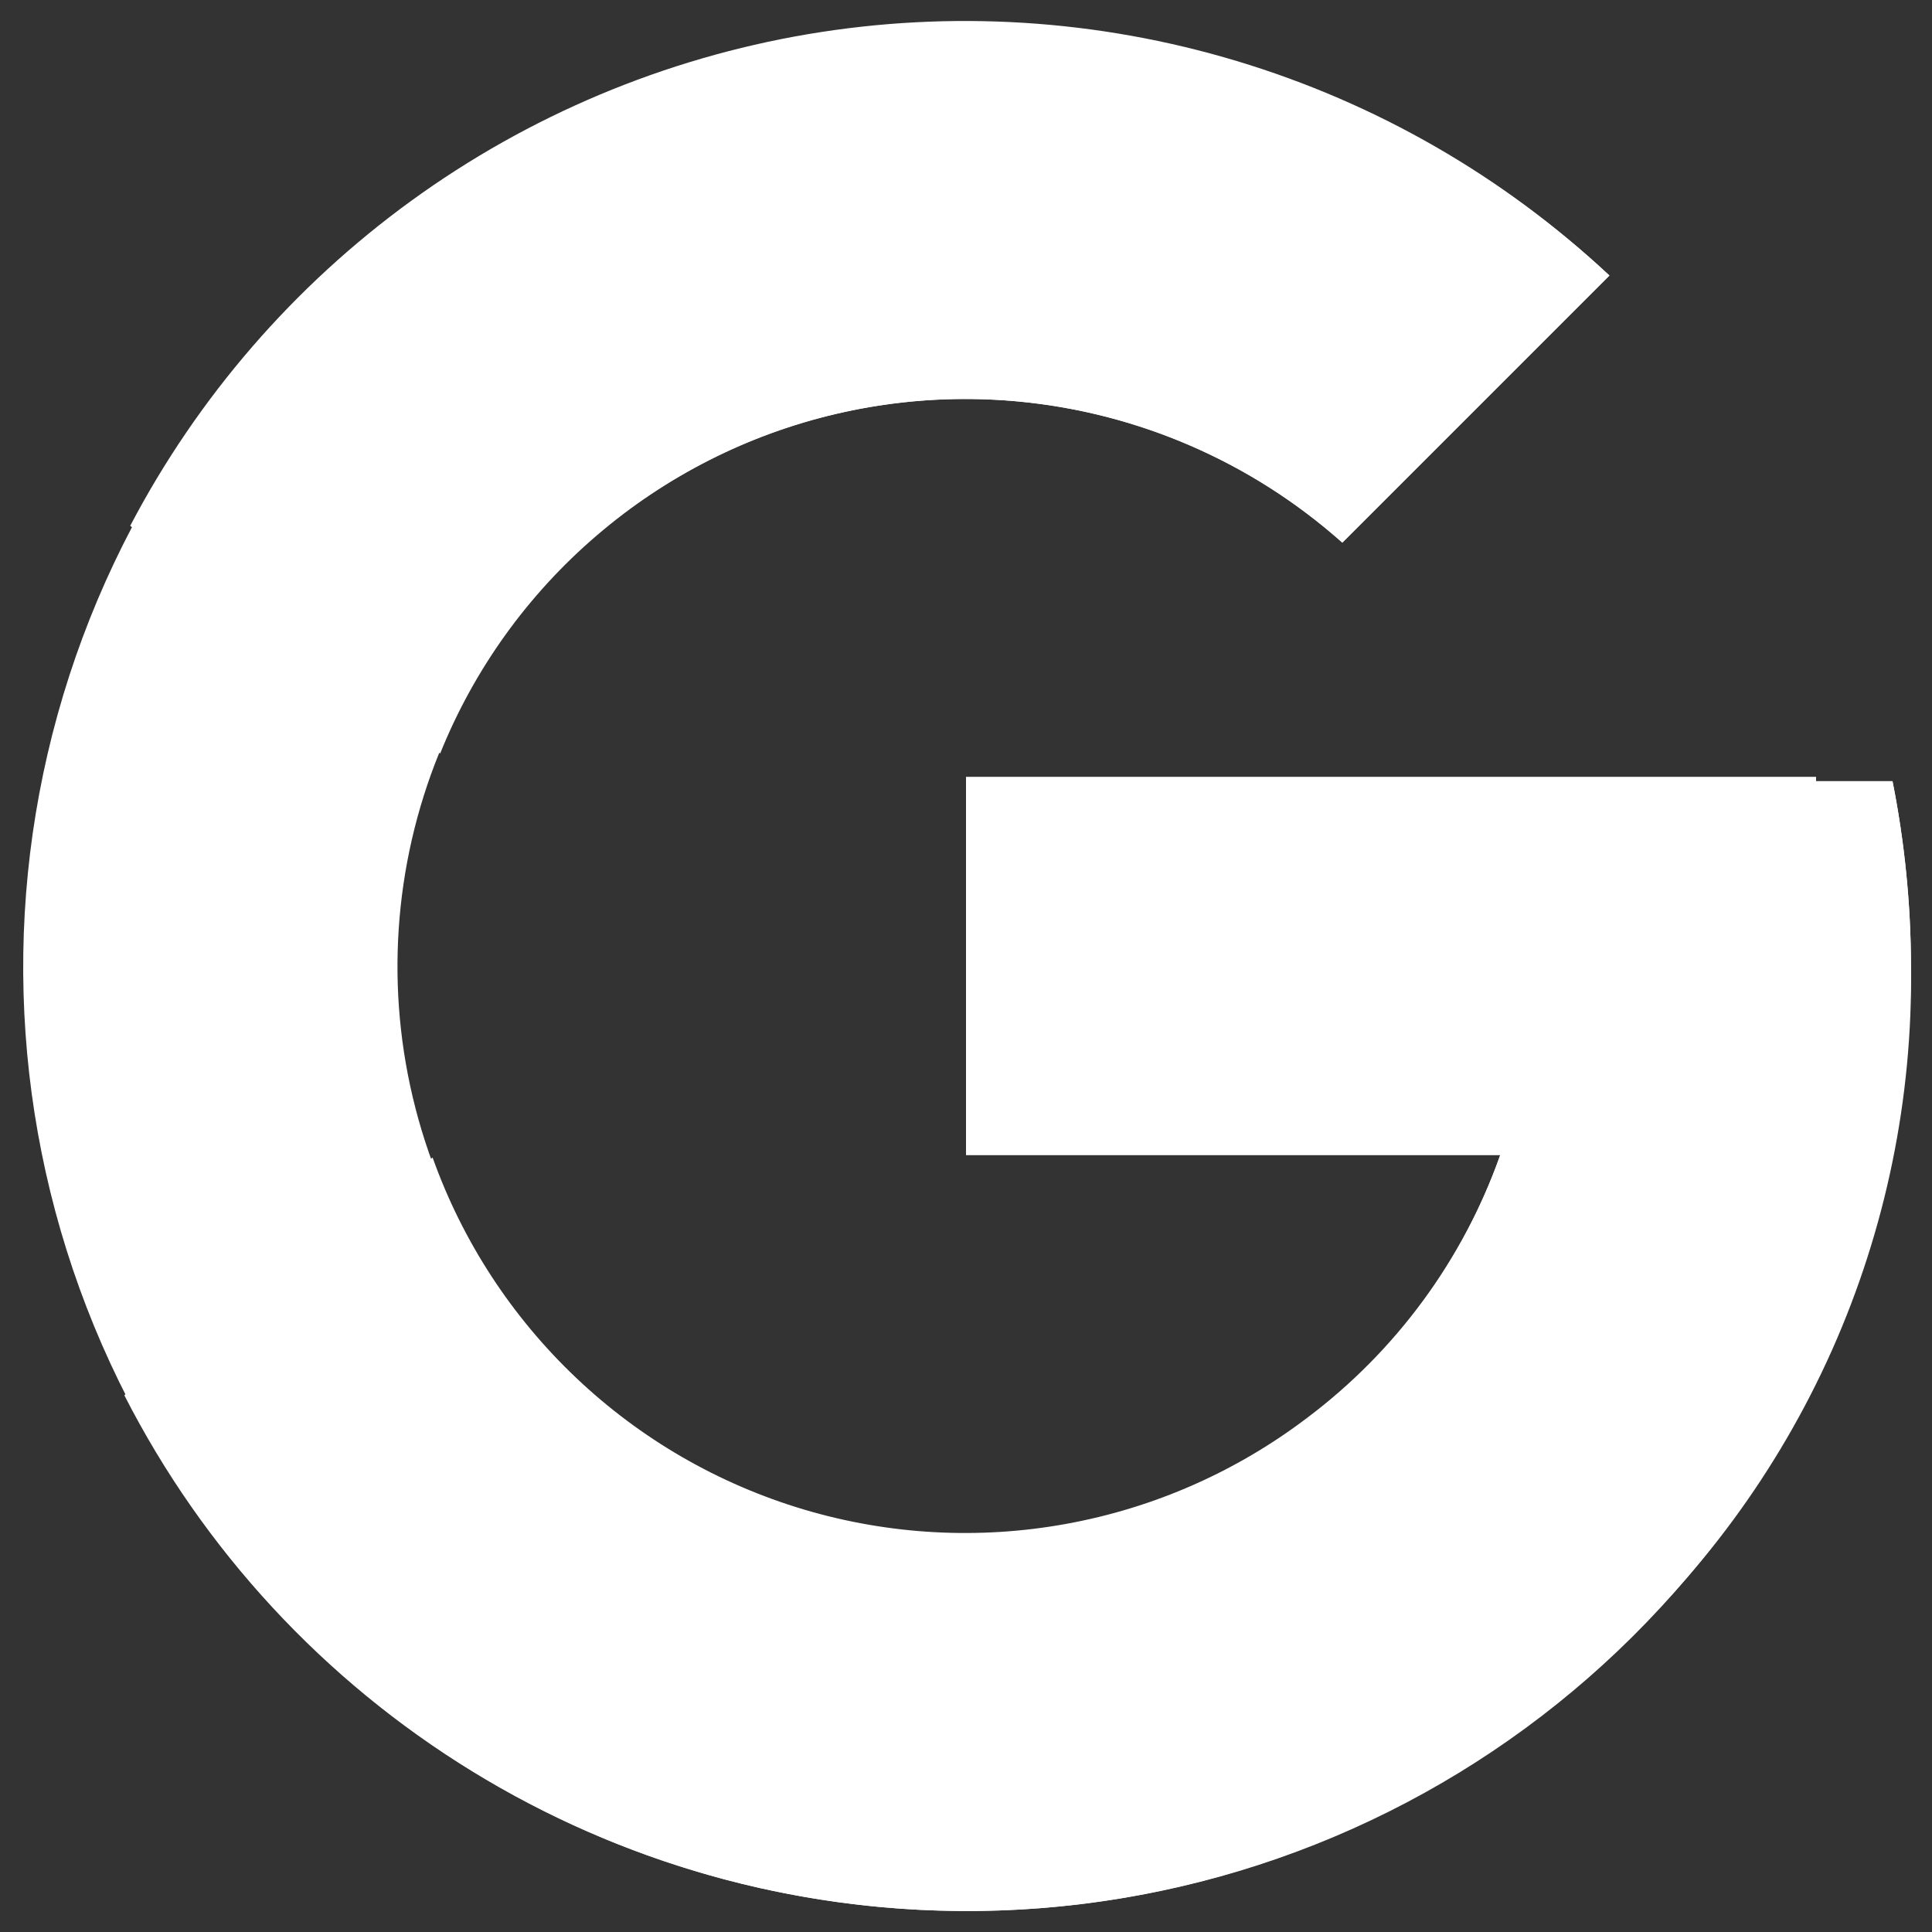 <svg width="23" height="23" viewBox="0 0 23 23" fill="none" xmlns="http://www.w3.org/2000/svg">
<rect x="0" y="0" width="23" height="23" fill="#333333" stroke="none"/>
<path d="M22.53 9.3H21.62V9.25H11.5V13.75H17.86C17.379 15.116 16.472 16.291 15.272 17.102C14.072 17.914 12.643 18.318 11.197 18.256C9.75 18.193 8.361 17.667 7.235 16.756C6.11 15.844 5.307 14.595 4.946 13.193C4.584 11.79 4.683 10.309 5.227 8.967C5.771 7.625 6.732 6.493 7.969 5.739C9.205 4.984 10.651 4.647 12.093 4.777C13.536 4.907 14.898 5.497 15.98 6.46L19.16 3.28C17.268 1.522 14.828 0.47 12.251 0.301C9.674 0.131 7.117 0.855 5.011 2.349C2.905 3.843 1.377 6.017 0.686 8.506C-0.005 10.994 0.182 13.644 1.215 16.011C2.249 18.378 4.066 20.316 6.361 21.5C8.656 22.684 11.289 23.041 13.817 22.512C16.345 21.983 18.613 20.598 20.24 18.593C21.867 16.587 22.753 14.082 22.75 11.5C22.748 10.761 22.674 10.024 22.53 9.3Z" fill="white"/>
<path d="M1.55 6.26L5.24 8.97C5.644 7.967 6.284 7.076 7.106 6.373C7.927 5.669 8.905 5.173 9.958 4.927C11.011 4.681 12.108 4.691 13.156 4.958C14.204 5.225 15.173 5.74 15.98 6.46L19.16 3.28C17.898 2.098 16.38 1.225 14.725 0.727C13.069 0.228 11.321 0.119 9.617 0.407C7.912 0.696 6.297 1.374 4.898 2.389C3.499 3.404 2.353 4.729 1.55 6.26Z" fill="white"/>
<path d="M11.5 22.75C14.29 22.753 16.98 21.711 19.04 19.83L15.56 16.88C14.717 17.52 13.736 17.952 12.695 18.141C11.654 18.331 10.583 18.272 9.569 17.97C8.555 17.668 7.626 17.131 6.859 16.403C6.091 15.675 5.505 14.776 5.15 13.78L1.48 16.61C2.423 18.456 3.858 20.007 5.626 21.09C7.394 22.174 9.427 22.748 11.5 22.75Z" fill="white"/>
<path d="M22.53 9.3H21.62V9.25H11.5V13.75H17.86C17.418 14.997 16.618 16.085 15.56 16.88L19.04 19.83C20.224 18.793 21.169 17.51 21.81 16.072C22.45 14.634 22.771 13.074 22.75 11.5C22.748 10.761 22.674 10.024 22.53 9.3Z" fill="white"/>
</svg>

